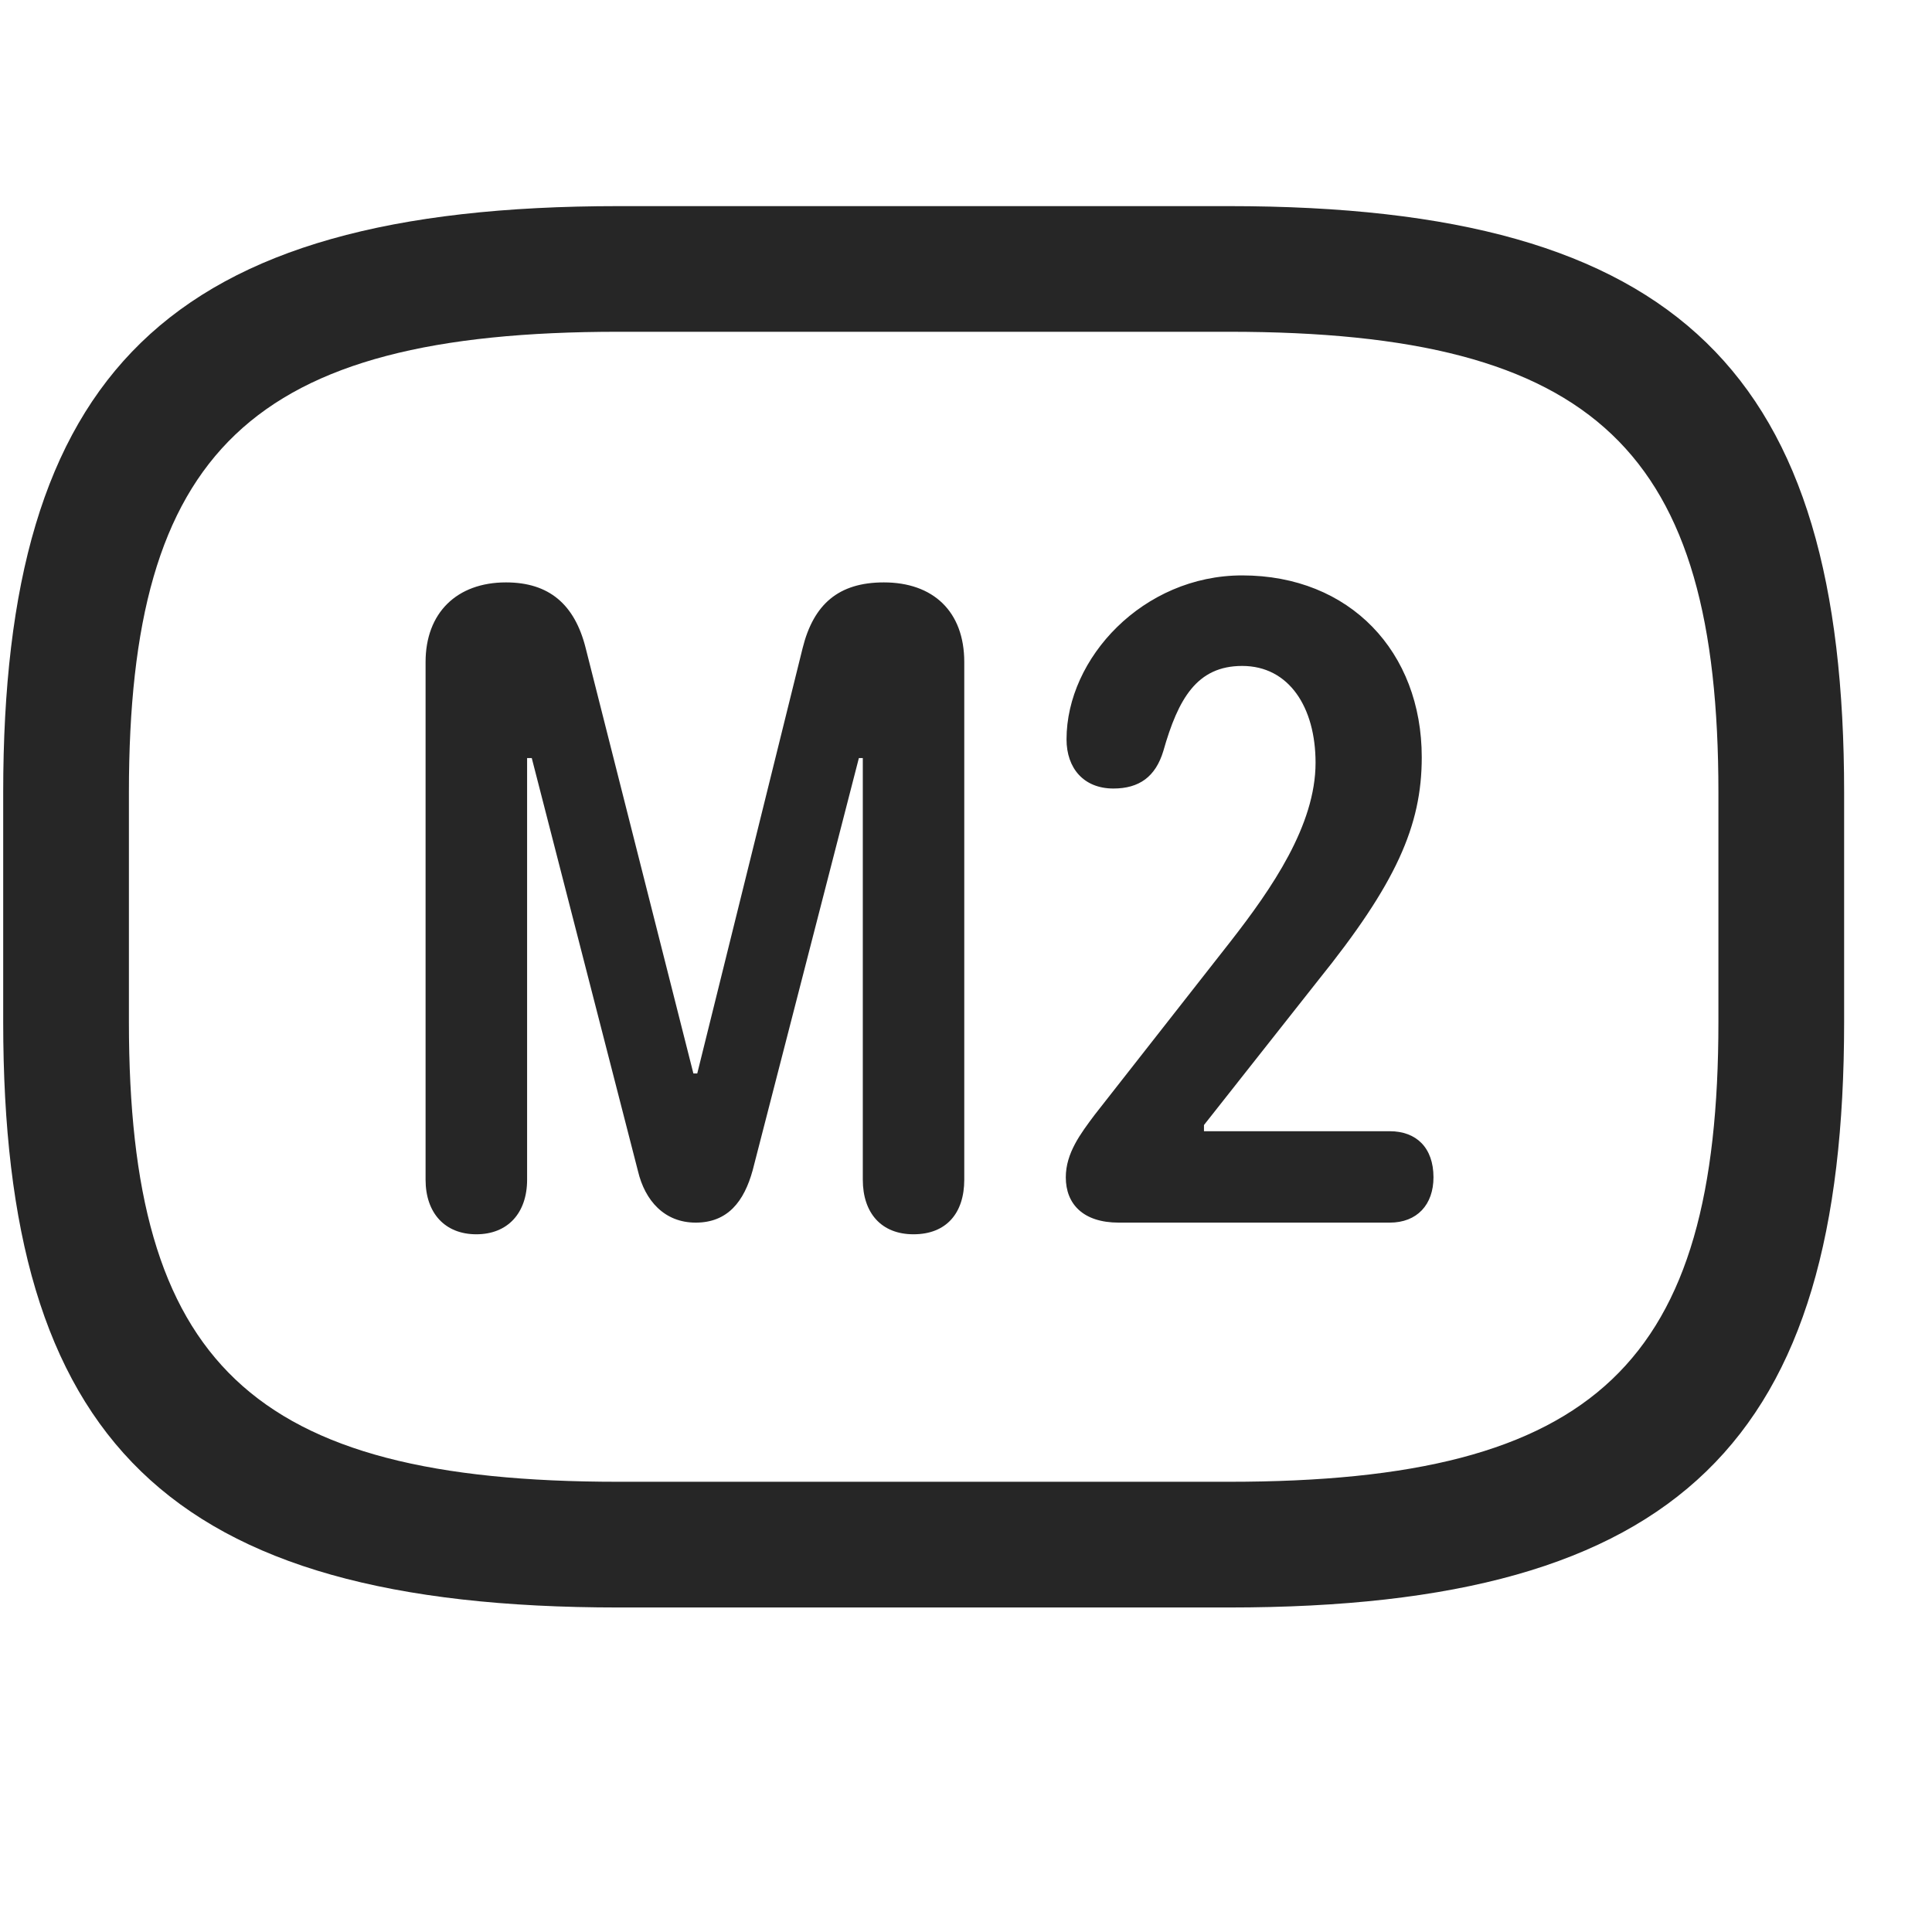 <svg width="29" height="29" viewBox="0 0 29 29" fill="currentColor" xmlns="http://www.w3.org/2000/svg">
<g clip-path="url(#clip0_2207_36819)">
<path d="M9.283 24.129H18.447C25.244 24.129 27.681 21.609 27.681 15.34V11.895C27.681 5.625 25.244 3.094 18.447 3.094H9.283C2.486 3.094 0.048 5.625 0.048 11.895V15.34C0.048 21.609 2.486 24.129 9.283 24.129ZM9.283 22.242C3.751 22.242 1.935 20.449 1.935 15.34V11.895C1.935 6.785 3.751 4.98 9.283 4.98H18.447C23.978 4.98 25.794 6.785 25.794 11.895V15.34C25.794 20.449 23.978 22.242 18.447 22.242H9.283Z" fill="currentColor" fill-opacity="0.85"/>
<path d="M7.15 18.527C7.619 18.527 7.912 18.211 7.912 17.707V11.379H7.982L9.576 17.578C9.681 18.023 9.974 18.352 10.443 18.352C10.923 18.352 11.169 18.035 11.298 17.566L12.892 11.379H12.951V17.707C12.951 18.211 13.232 18.527 13.712 18.527C14.204 18.527 14.474 18.211 14.474 17.707V9.938C14.474 9.176 14.005 8.742 13.267 8.742C12.587 8.742 12.212 9.07 12.048 9.727L10.466 16.113H10.408L8.791 9.727C8.626 9.07 8.24 8.742 7.595 8.742C6.857 8.742 6.388 9.199 6.388 9.938V17.707C6.388 18.211 6.681 18.527 7.15 18.527ZM16.794 18.352H20.861C21.271 18.352 21.517 18.082 21.517 17.672C21.517 17.227 21.259 16.98 20.861 16.98H18.072V16.887L19.783 14.719C20.954 13.266 21.341 12.398 21.341 11.367C21.341 9.785 20.263 8.637 18.646 8.637C17.158 8.637 16.009 9.879 16.009 11.098C16.009 11.531 16.267 11.836 16.712 11.836C17.099 11.836 17.345 11.66 17.462 11.273C17.685 10.488 17.966 9.996 18.646 9.996C19.349 9.996 19.747 10.617 19.747 11.449C19.747 12.387 19.091 13.336 18.47 14.133L16.431 16.734C16.22 17.016 15.998 17.308 15.998 17.672C15.998 18.07 16.255 18.352 16.794 18.352Z" fill="currentColor" fill-opacity="0.85"/>
</g>
<defs>
<clipPath id="clip0_2207_36819">
<rect width="27.633" height="21.059" fill="currentColor" transform="translate(0.048 3.094)"/>
</clipPath>
</defs>
</svg>
